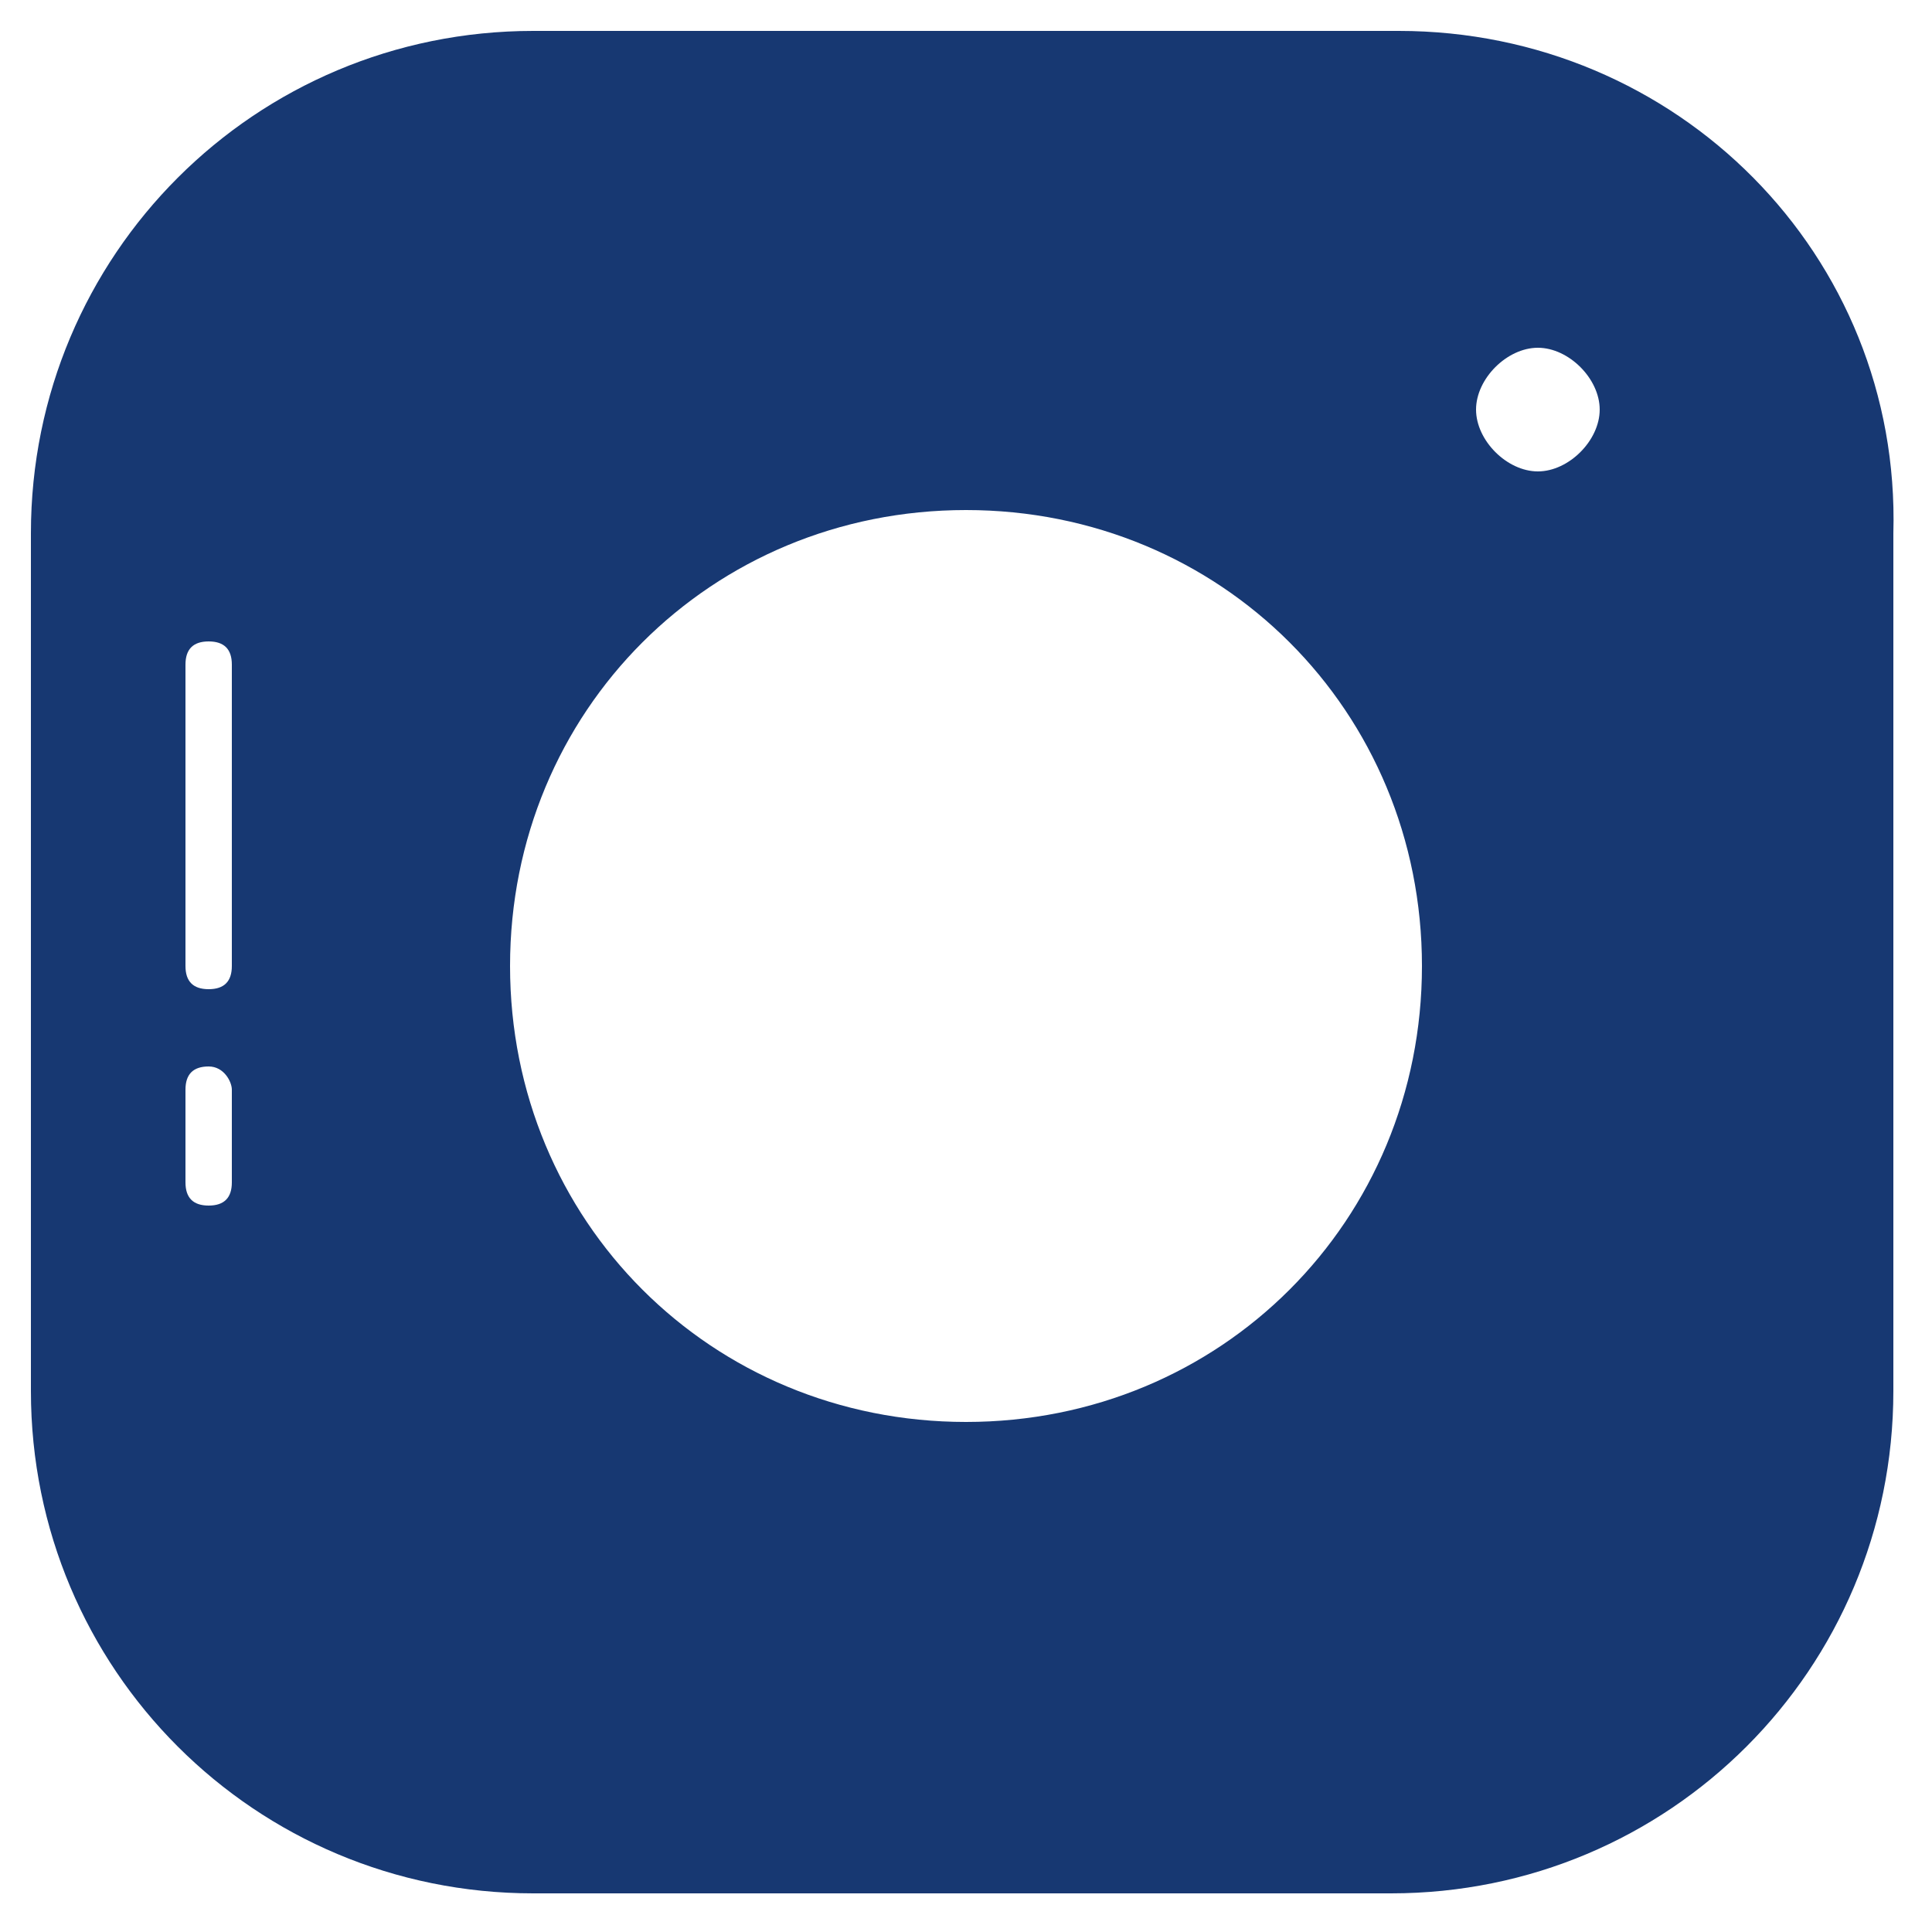 <?xml version="1.0" encoding="utf-8"?>
<!-- Generator: Adobe Illustrator 22.0.1, SVG Export Plug-In . SVG Version: 6.00 Build 0)  -->
<svg version="1.1" id="Layer_1" xmlns="http://www.w3.org/2000/svg" xmlns:xlink="http://www.w3.org/1999/xlink" x="0px" y="0px"
	 viewBox="0 0 25 25" style="enable-background:new 0 0 25 25;" xml:space="preserve">
<style type="text/css">
	.st0{fill:none;}
	.st1{fill:#173872;}
</style>
<g>
	<title>background</title>
	<rect id="canvas_background" x="-1" y="-1" class="st0" width="27" height="27"/>
</g>
<g>
	<title>Layer 1</title>
	<path id="svg_6" class="st1" d="M18.1,0.4H6.9c-3.6,0-6.5,2.9-6.5,6.5v11.1c0,3.6,2.9,6.5,6.5,6.5h11.1c3.6,0,6.5-2.9,6.5-6.5V6.9
		C24.6,3.3,21.7,0.4,18.1,0.4z M12.5,18.4c-3.3,0-5.9-2.6-5.9-5.9c0-3.3,2.6-5.9,5.9-5.9s5.9,2.6,5.9,5.9
		C18.4,15.8,15.8,18.4,12.5,18.4z M2.4,15.3v-1.2c0-0.2,0.1-0.3,0.3-0.3S3,14,3,14.1v1.2c0,0.2-0.1,0.3-0.3,0.3S2.4,15.5,2.4,15.3z
		 M3,8.6v3.9c0,0.2-0.1,0.3-0.3,0.3s-0.3-0.1-0.3-0.3V8.6c0-0.2,0.1-0.3,0.3-0.3S3,8.4,3,8.6z M19.9,6.1c-0.4,0-0.8-0.4-0.8-0.8
		s0.4-0.8,0.8-0.8c0.4,0,0.8,0.4,0.8,0.8S20.3,6.1,19.9,6.1z"/>
</g>
</svg>
